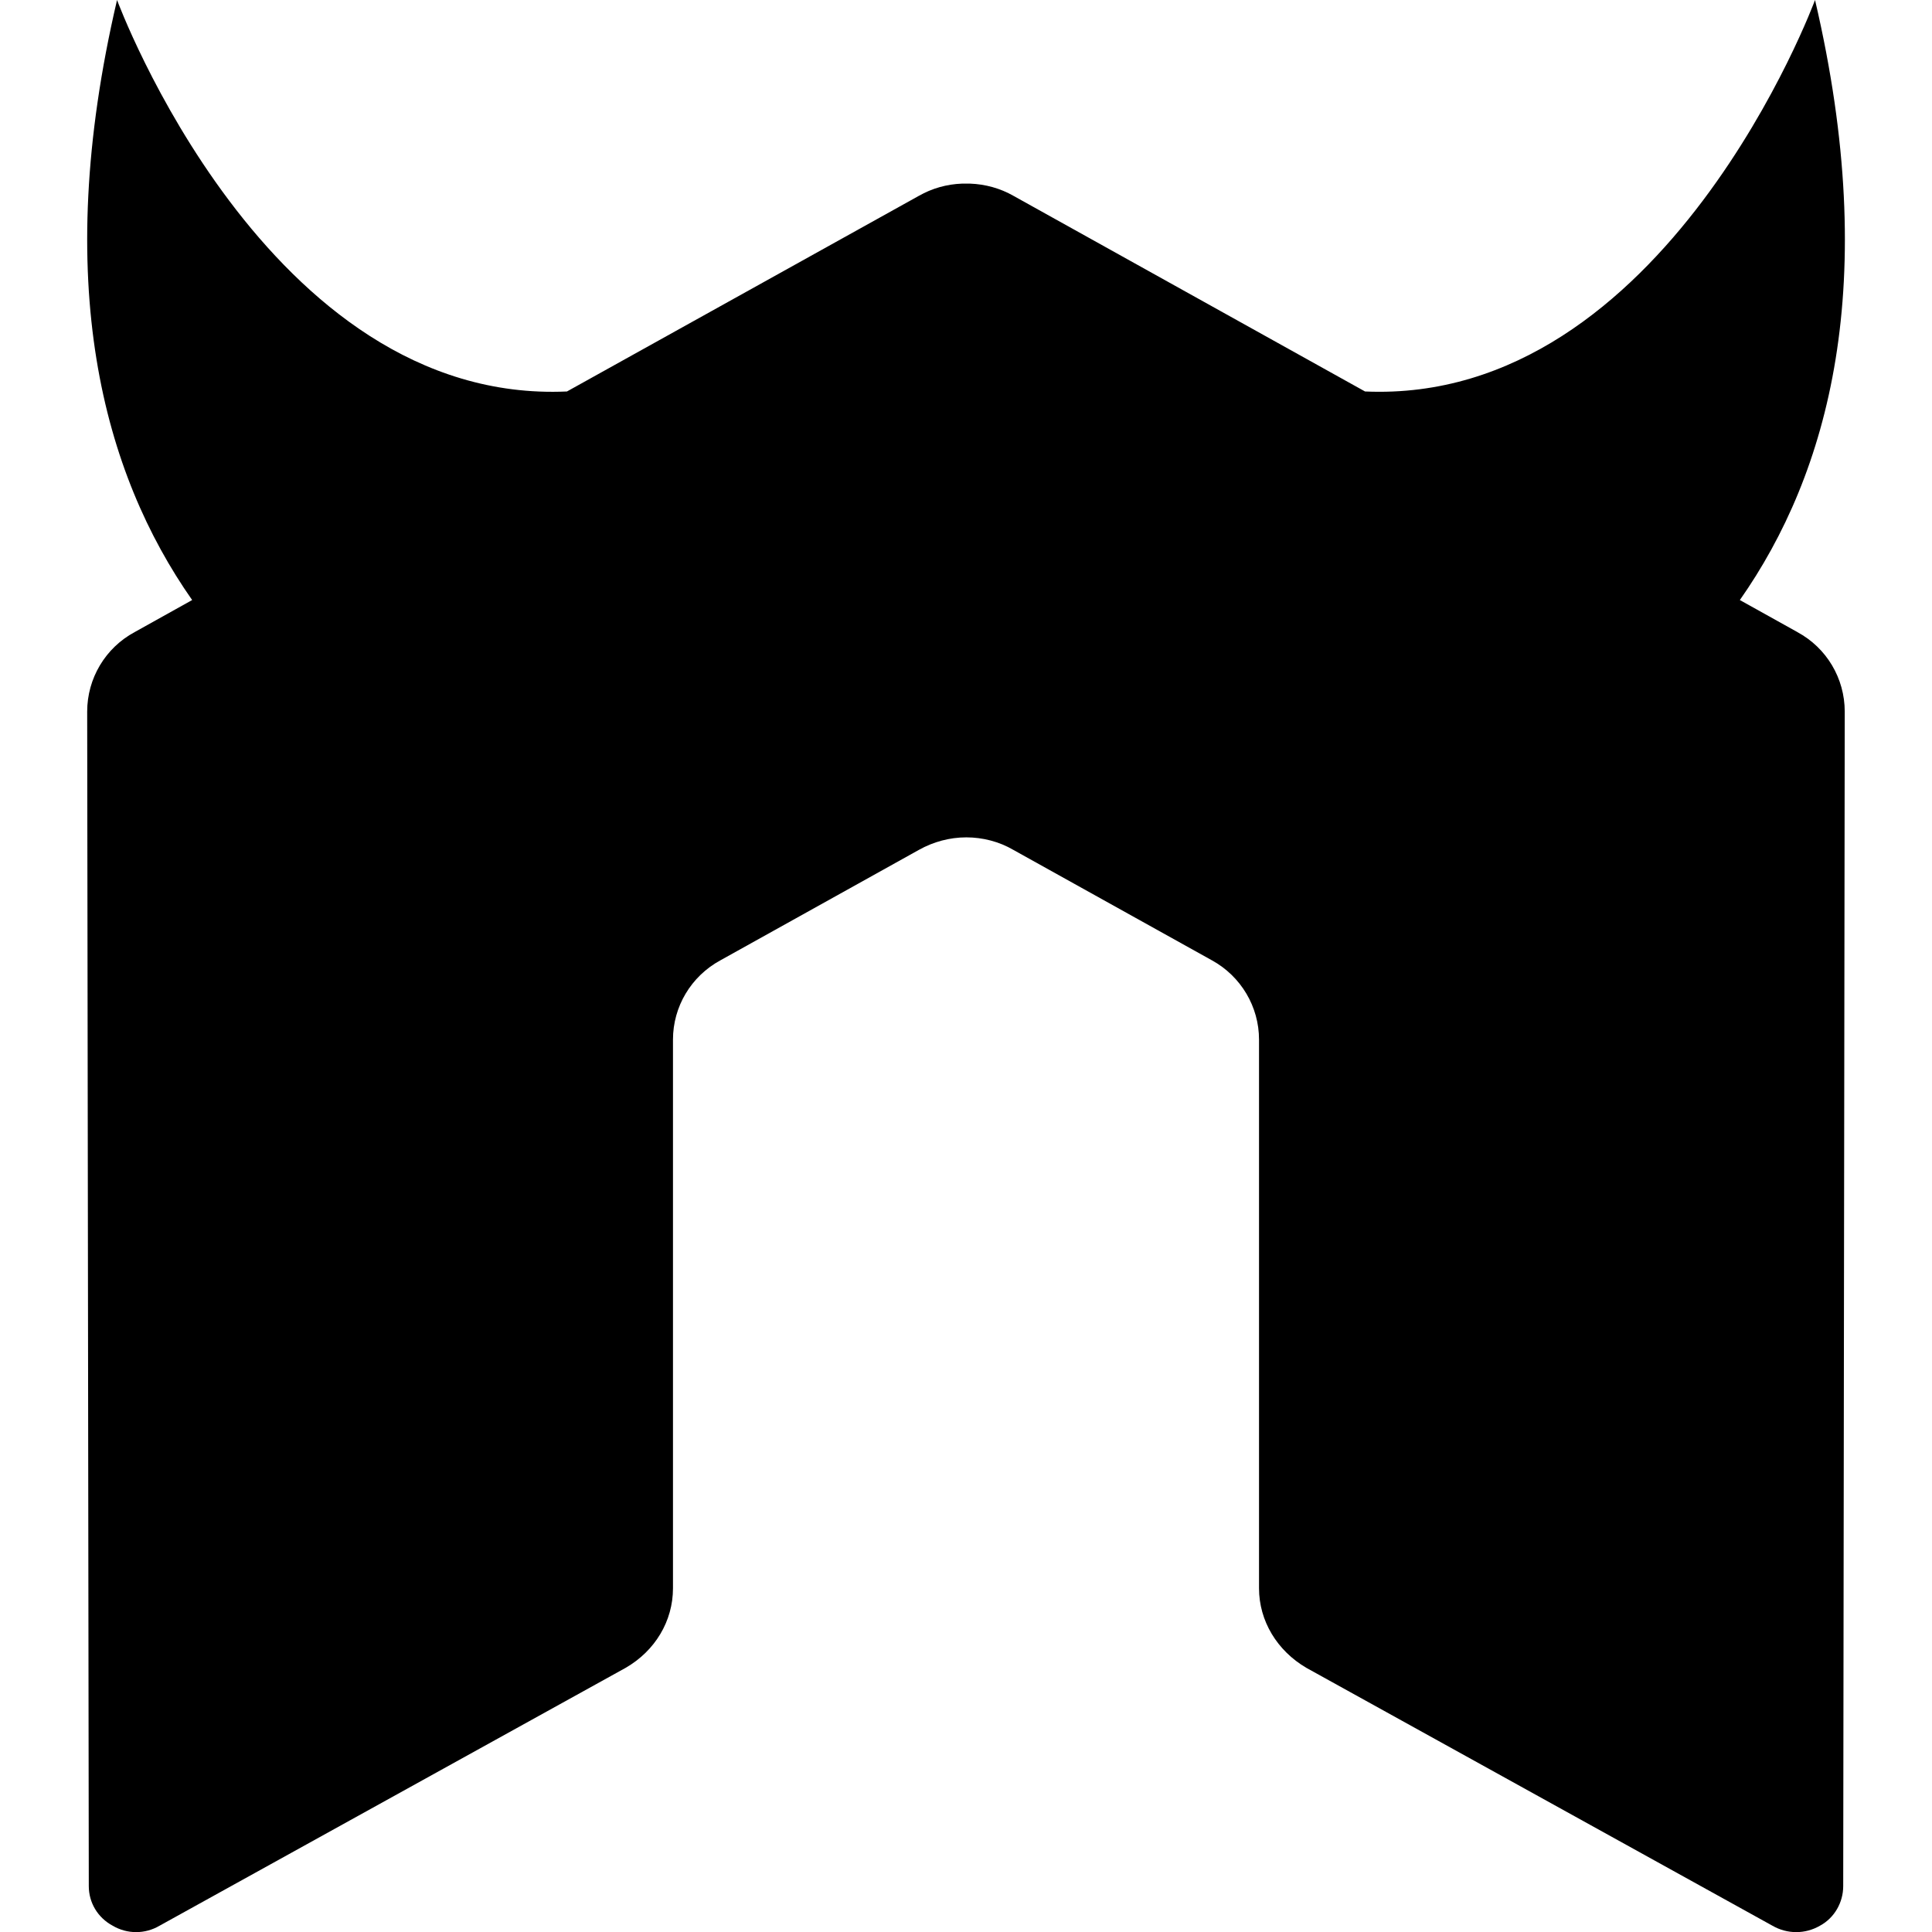 <svg width="24" height="24" viewBox="0 0 24 24" fill="none" xmlns="http://www.w3.org/2000/svg">
<g clip-path="url(#clip0_201_58152)">
<path d="M22.328 7.852L21.613 7.454C22.715 5.883 23.372 3.528 22.547 0C22.547 0 20.692 5.027 16.957 4.863L12.59 2.433C12.426 2.339 12.239 2.288 12.051 2.281H11.95C11.762 2.288 11.579 2.339 11.414 2.433L7.043 4.863C3.309 5.031 1.454 0 1.454 0C0.629 3.527 1.286 5.883 2.387 7.454L1.673 7.852C1.31 8.047 1.083 8.426 1.083 8.84L1.103 23.43C1.103 23.633 1.212 23.821 1.4 23.922C1.58 24.028 1.802 24.028 1.982 23.922L7.771 20.719C8.138 20.508 8.36 20.137 8.36 19.73V12.914C8.36 12.507 8.583 12.128 8.95 11.929L11.414 10.558C11.594 10.457 11.797 10.402 12.004 10.402C12.203 10.402 12.41 10.453 12.589 10.558L15.054 11.929C15.417 12.128 15.64 12.507 15.64 12.914V19.73C15.64 20.137 15.866 20.507 16.229 20.719L22.018 23.922C22.202 24.028 22.425 24.028 22.608 23.922C22.788 23.825 22.897 23.633 22.897 23.43L22.916 8.84C22.916 8.426 22.69 8.047 22.327 7.852H22.328Z" fill="black"/>
</g>
<defs>
<clipPath id="clip0_201_58152">
<rect width="24" height="24" fill="white"/>
</clipPath>
</defs>
</svg>
